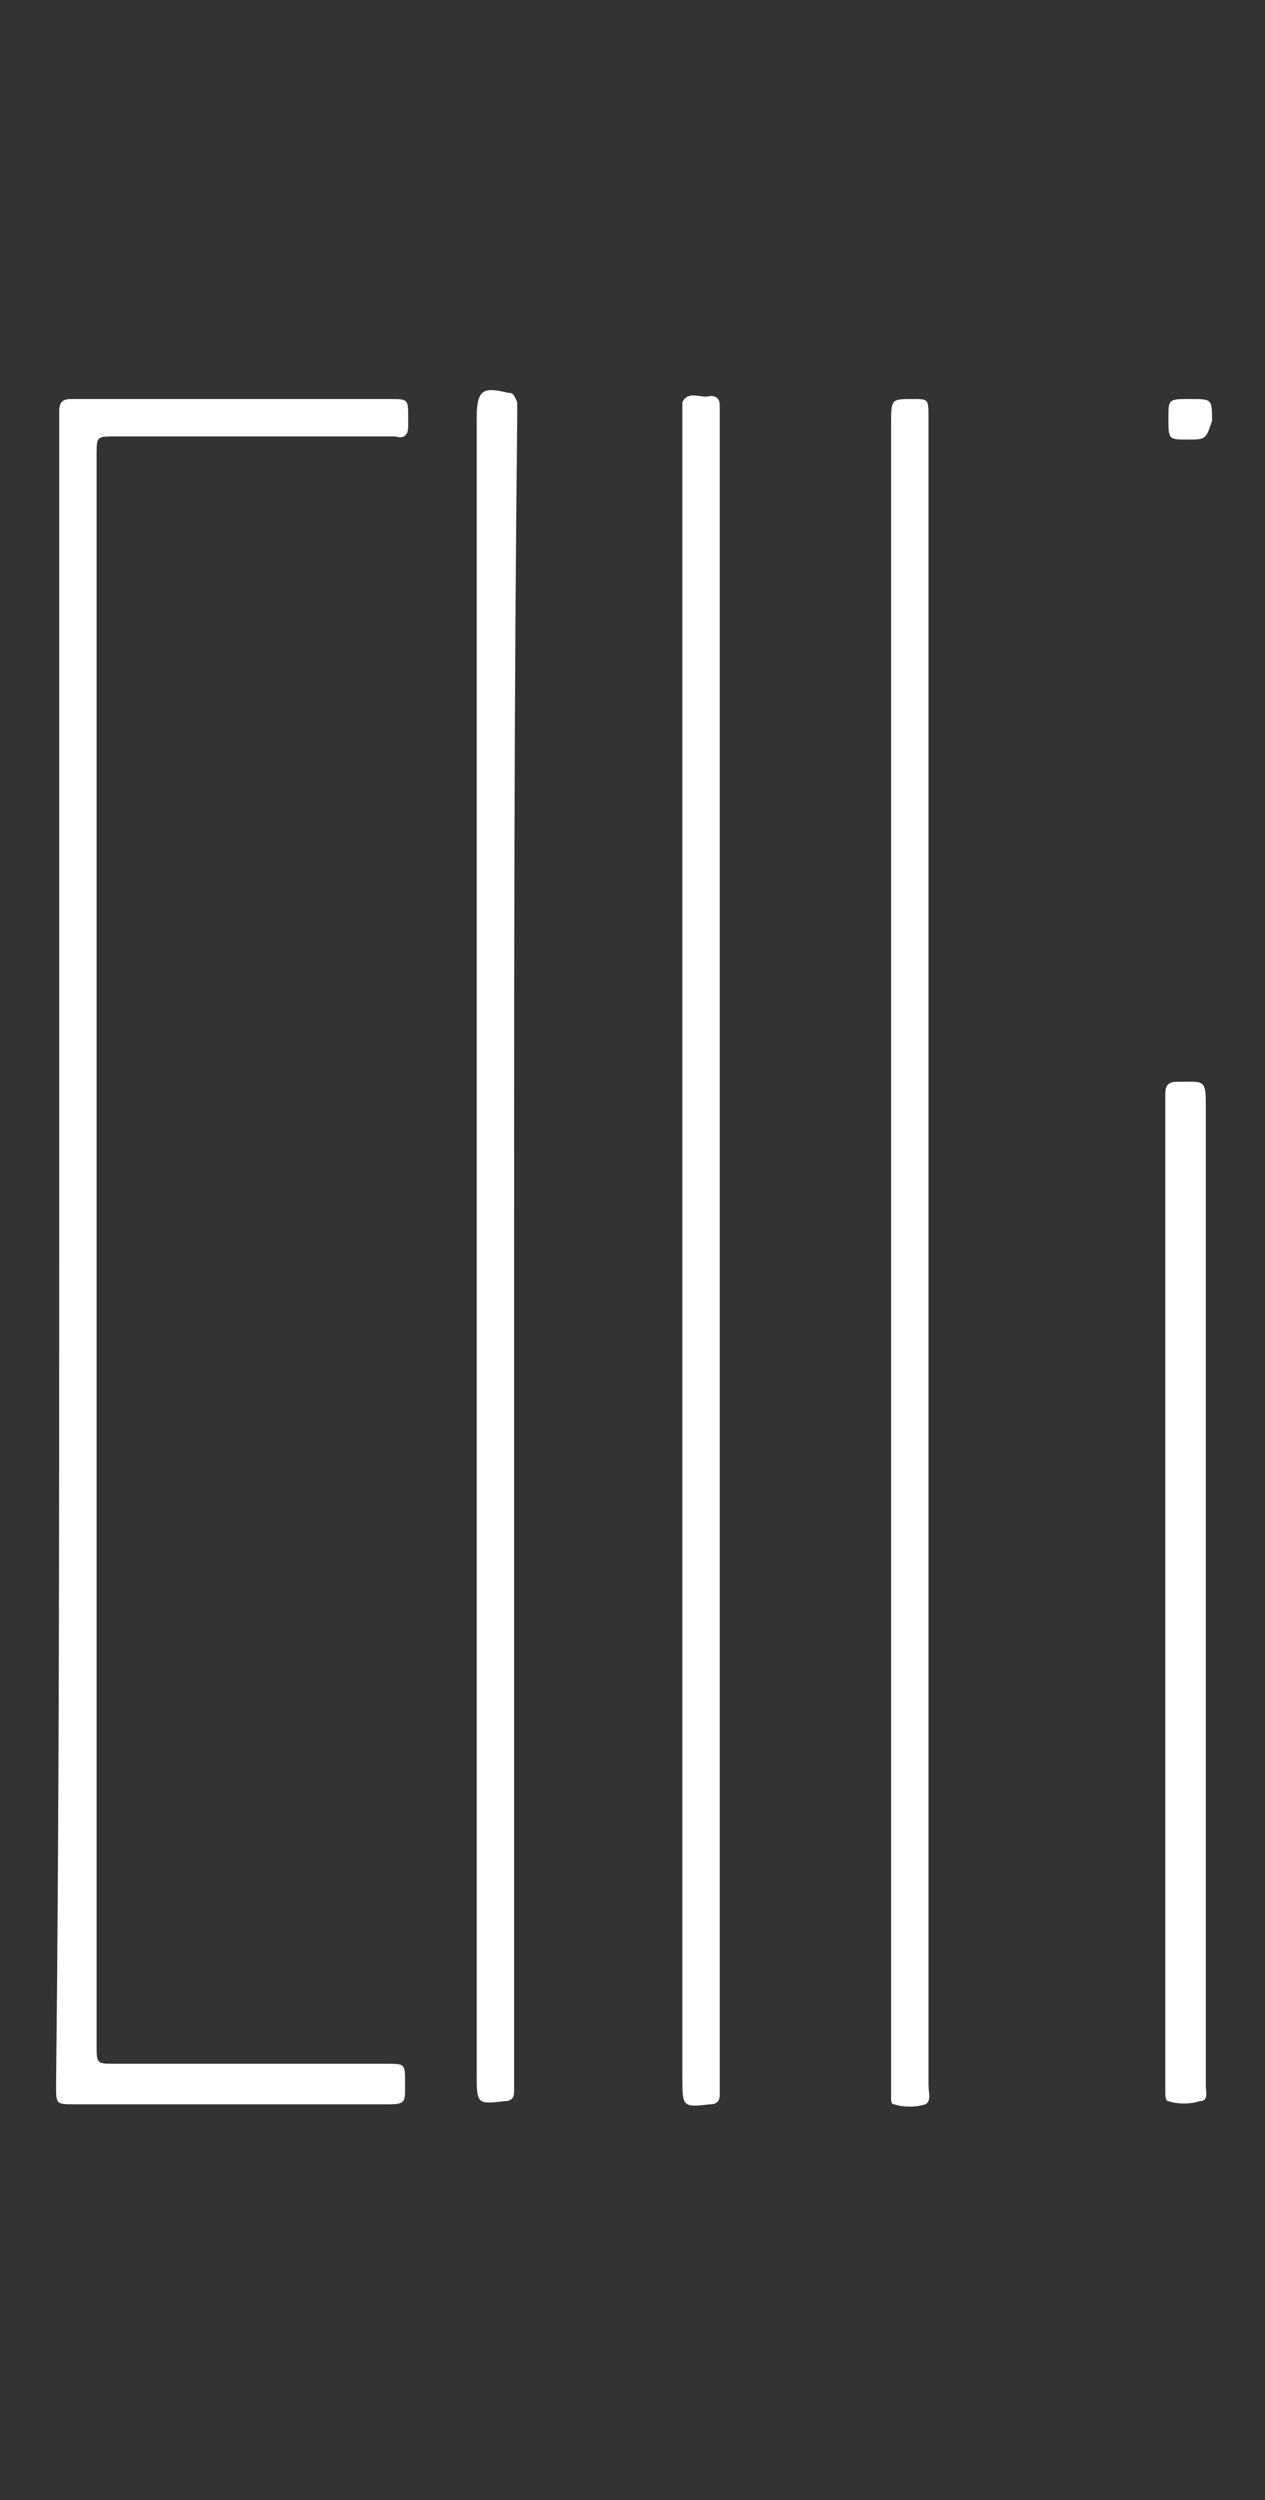 <?xml version="1.0" encoding="utf-8"?>
<!-- Generator: Adobe Illustrator 28.1.0, SVG Export Plug-In . SVG Version: 6.00 Build 0)  -->
<svg version="1.1" id="图层_1" xmlns="http://www.w3.org/2000/svg" xmlns:xlink="http://www.w3.org/1999/xlink" x="0px" y="0px"
	 viewBox="0 0 40.6 80.2" style="enable-background:new 0 0 40.6 80.2;" xml:space="preserve">
<rect x="0" y="0" width="40.6" height="80.2" fill="#333333" stroke="none"/>
<style type="text/css">
	.st0{fill:#FFFFFF;}
</style>
<g>
	<path class="st0" d="M1.9,40.1c0-8.8,0-17.7,0-26.5c0-0.1,0-0.3,0-0.4c0-0.3,0.1-0.4,0.4-0.4c0.5,0,1,0,1.4,0c2.9,0,5.8,0,8.8,0
		c0.6,0,0.6,0,0.6,0.6c0,0.1,0,0.2,0,0.3c0,0.2-0.1,0.4-0.4,0.3c-0.4,0-0.7,0-1.1,0c-2.6,0-5.3,0-7.9,0c-0.6,0-0.6,0-0.6,0.6
		c0,17,0,34,0,51c0,0.6,0,0.6,0.6,0.6c2.9,0,5.8,0,8.7,0c0.6,0,0.6,0,0.6,0.6c0,0.1,0,0.1,0,0.2c0,0.4,0,0.5-0.5,0.5
		c-1.8,0-3.6,0-5.4,0c-1.6,0-3.2,0-4.7,0c-0.6,0-0.6,0-0.6-0.6C1.9,58,1.9,49,1.9,40.1z"/>
	<path class="st0" d="M16.5,40.1c0,8.9,0,17.8,0,26.6c0,0.1,0,0.3,0,0.4c0,0.2-0.1,0.3-0.3,0.3c0,0,0,0,0,0
		c-0.9,0.1-0.9,0.1-0.9-0.9c0-17.7,0-35.4,0-53.1c0-0.9,0.2-1,1-0.8c0.2,0,0.2,0.1,0.3,0.3c0,0.2,0,0.3,0,0.5
		C16.5,22.3,16.5,31.2,16.5,40.1z"/>
	<path class="st0" d="M29.8,40.2c0,8.9,0,17.8,0,26.7c0,0.2,0.1,0.5-0.1,0.6c-0.3,0.1-0.7,0.1-1,0c-0.1,0-0.1-0.1-0.1-0.2
		c0-0.1,0-0.3,0-0.4c0-17.8,0-35.5,0-53.3c0-0.8,0-0.8,0.7-0.8c0.5,0,0.5,0,0.5,0.6C29.8,22.2,29.8,31.2,29.8,40.2z"/>
	<path class="st0" d="M21.9,40.1c0-8.9,0-17.7,0-26.6c0-0.1,0-0.3,0-0.4c0-0.1,0-0.1,0-0.2c0.2-0.4,0.6-0.1,0.9-0.2
		c0.2,0,0.3,0.1,0.3,0.3c0,0.1,0,0.2,0,0.4c0,17.8,0,35.6,0,53.4c0,0.1,0,0.2,0,0.4c0,0.2-0.1,0.3-0.3,0.3c-0.9,0.1-0.9,0.1-0.9-0.9
		C21.9,57.8,21.9,49,21.9,40.1z"/>
	<path class="st0" d="M38.7,51.2c0,5.2,0,10.5,0,15.7c0,0.2,0.1,0.5-0.2,0.5c-0.3,0.1-0.7,0.1-1,0c-0.1,0-0.1-0.2-0.1-0.3
		c0-0.1,0-0.3,0-0.4c0-10.4,0-20.8,0-31.2c0-0.1,0-0.2,0-0.4c0-0.3,0.1-0.4,0.4-0.4c0.9,0,0.9-0.1,0.9,0.9
		C38.7,40.9,38.7,46.1,38.7,51.2z"/>
	<path class="st0" d="M38.1,14.1c-0.6,0-0.6,0-0.6-0.7c0-0.6,0-0.6,0.7-0.6c0.7,0,0.7,0,0.7,0.7C38.7,14.1,38.7,14.1,38.1,14.1z"/>
</g>
</svg>
